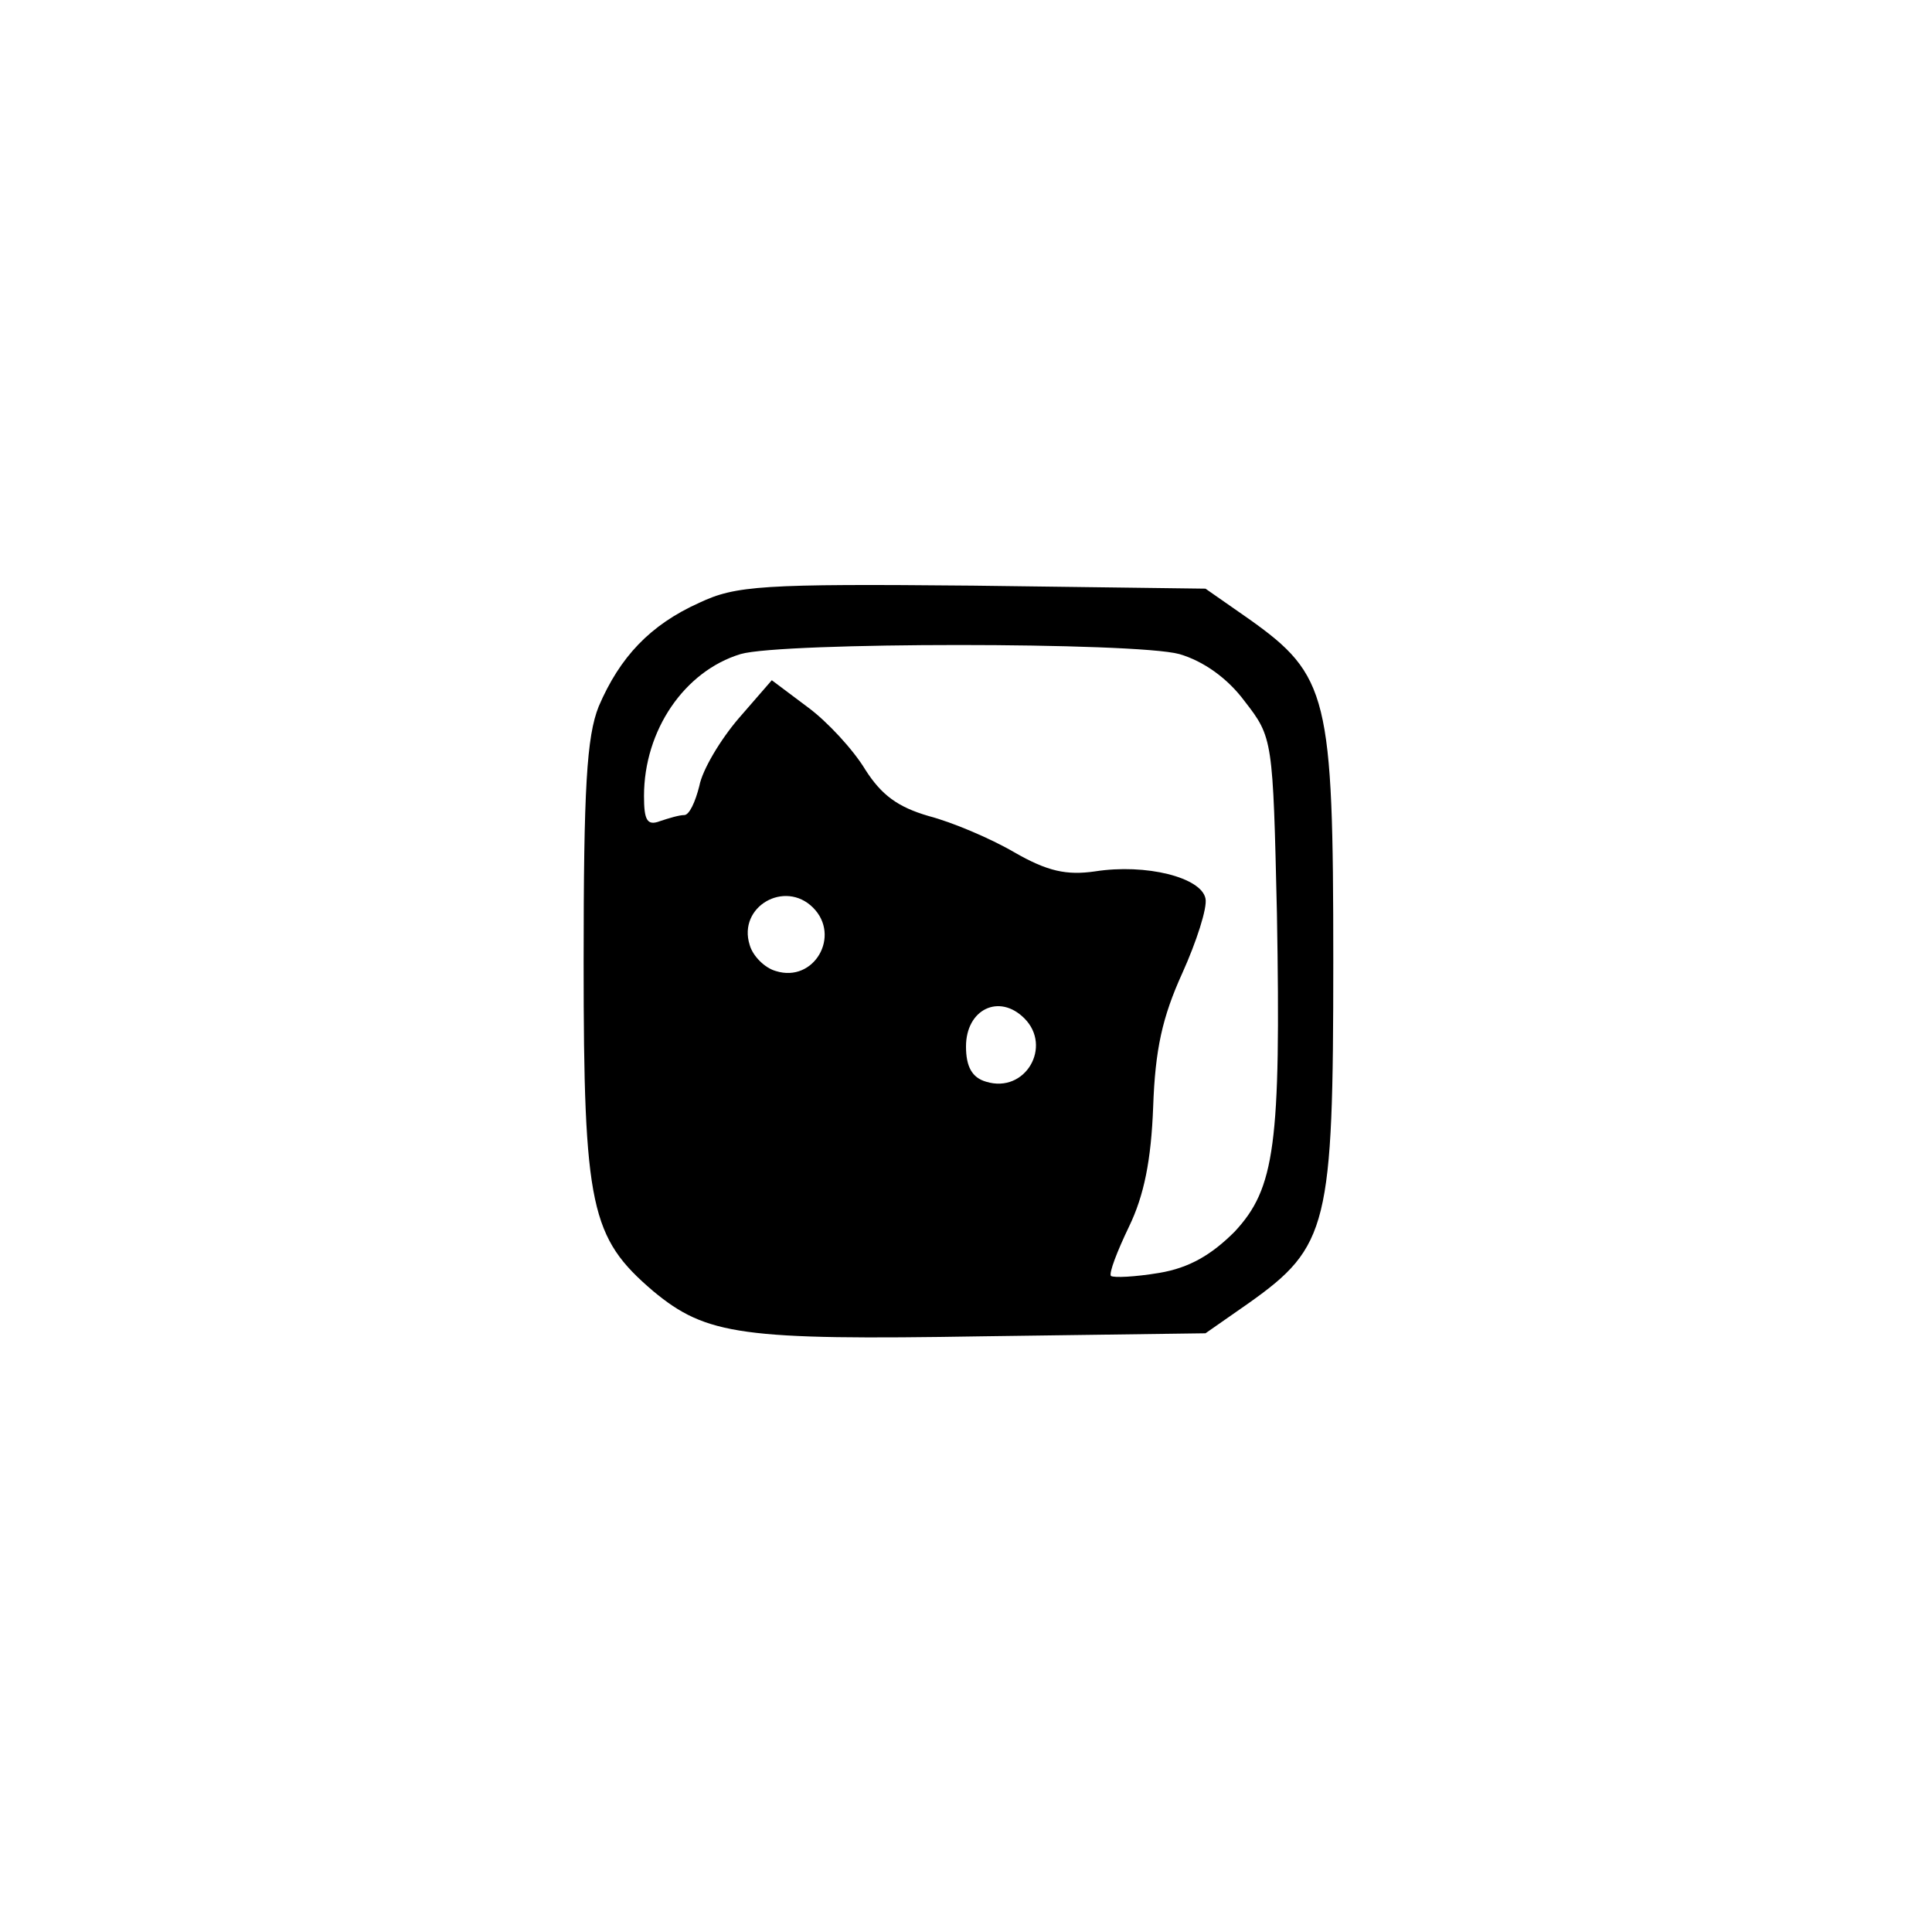 <?xml version="1.0" standalone="no"?>
<!DOCTYPE svg PUBLIC "-//W3C//DTD SVG 20010904//EN"
 "http://www.w3.org/TR/2001/REC-SVG-20010904/DTD/svg10.dtd">
<svg version="1.0" xmlns="http://www.w3.org/2000/svg"
 width="192pt" height="192pt" viewBox="0 0 192 192"
 preserveAspectRatio="xMidYMid meet">
<g transform="translate(0,192) scale(0.1,-0.1)"
fill="#000000" stroke="none">
811 c445 -92 729 -532 635 -987 -62 -301 -295 -546 -601 -630 -91 -26 -329
-26 -420 0 -291 80 -516 305 -596 596 -26 91 -26 329 0 420 120 433 542 692
982 601z"/>
<path d="M695 1321 c-49 -22 -79 -54 -100 -103 -12 -30 -15 -81 -15 -255 0
-243 7 -273 69 -326 53 -44 88 -49 328 -45 l221 3 43 30 c79 56 84 77 84 340
0 263 -5 284 -84 340 l-43 30 -231 3 c-210 2 -236 0 -272 -17z m477 -51 c24
-7 48 -24 65 -47 28 -36 28 -38 32 -211 4 -230 -2 -273 -42 -316 -23 -23 -45
-36 -75 -41 -24 -4 -45 -5 -48 -3 -2 3 6 24 18 49 15 31 22 66 24 119 2 57 9
89 29 133 14 31 25 65 23 74 -4 21 -59 35 -110 27 -28 -4 -47 0 -80 19 -24 14
-62 30 -85 36 -31 9 -47 21 -63 46 -12 20 -38 48 -57 62 l-36 27 -33 -38 c-18
-21 -36 -51 -39 -67 -4 -16 -10 -29 -15 -29 -5 0 -15 -3 -24 -6 -13 -5 -16 1
-16 25 0 65 40 124 96 141 41 12 392 12 436 0z m-364 -252 c28 -28 1 -75 -37
-63 -11 3 -23 15 -26 26 -12 38 35 65 63 37z m210 -110 c28 -28 1 -75 -38 -63
-14 4 -20 15 -20 35 0 37 33 53 58 28z"/>
</g>
</svg>
